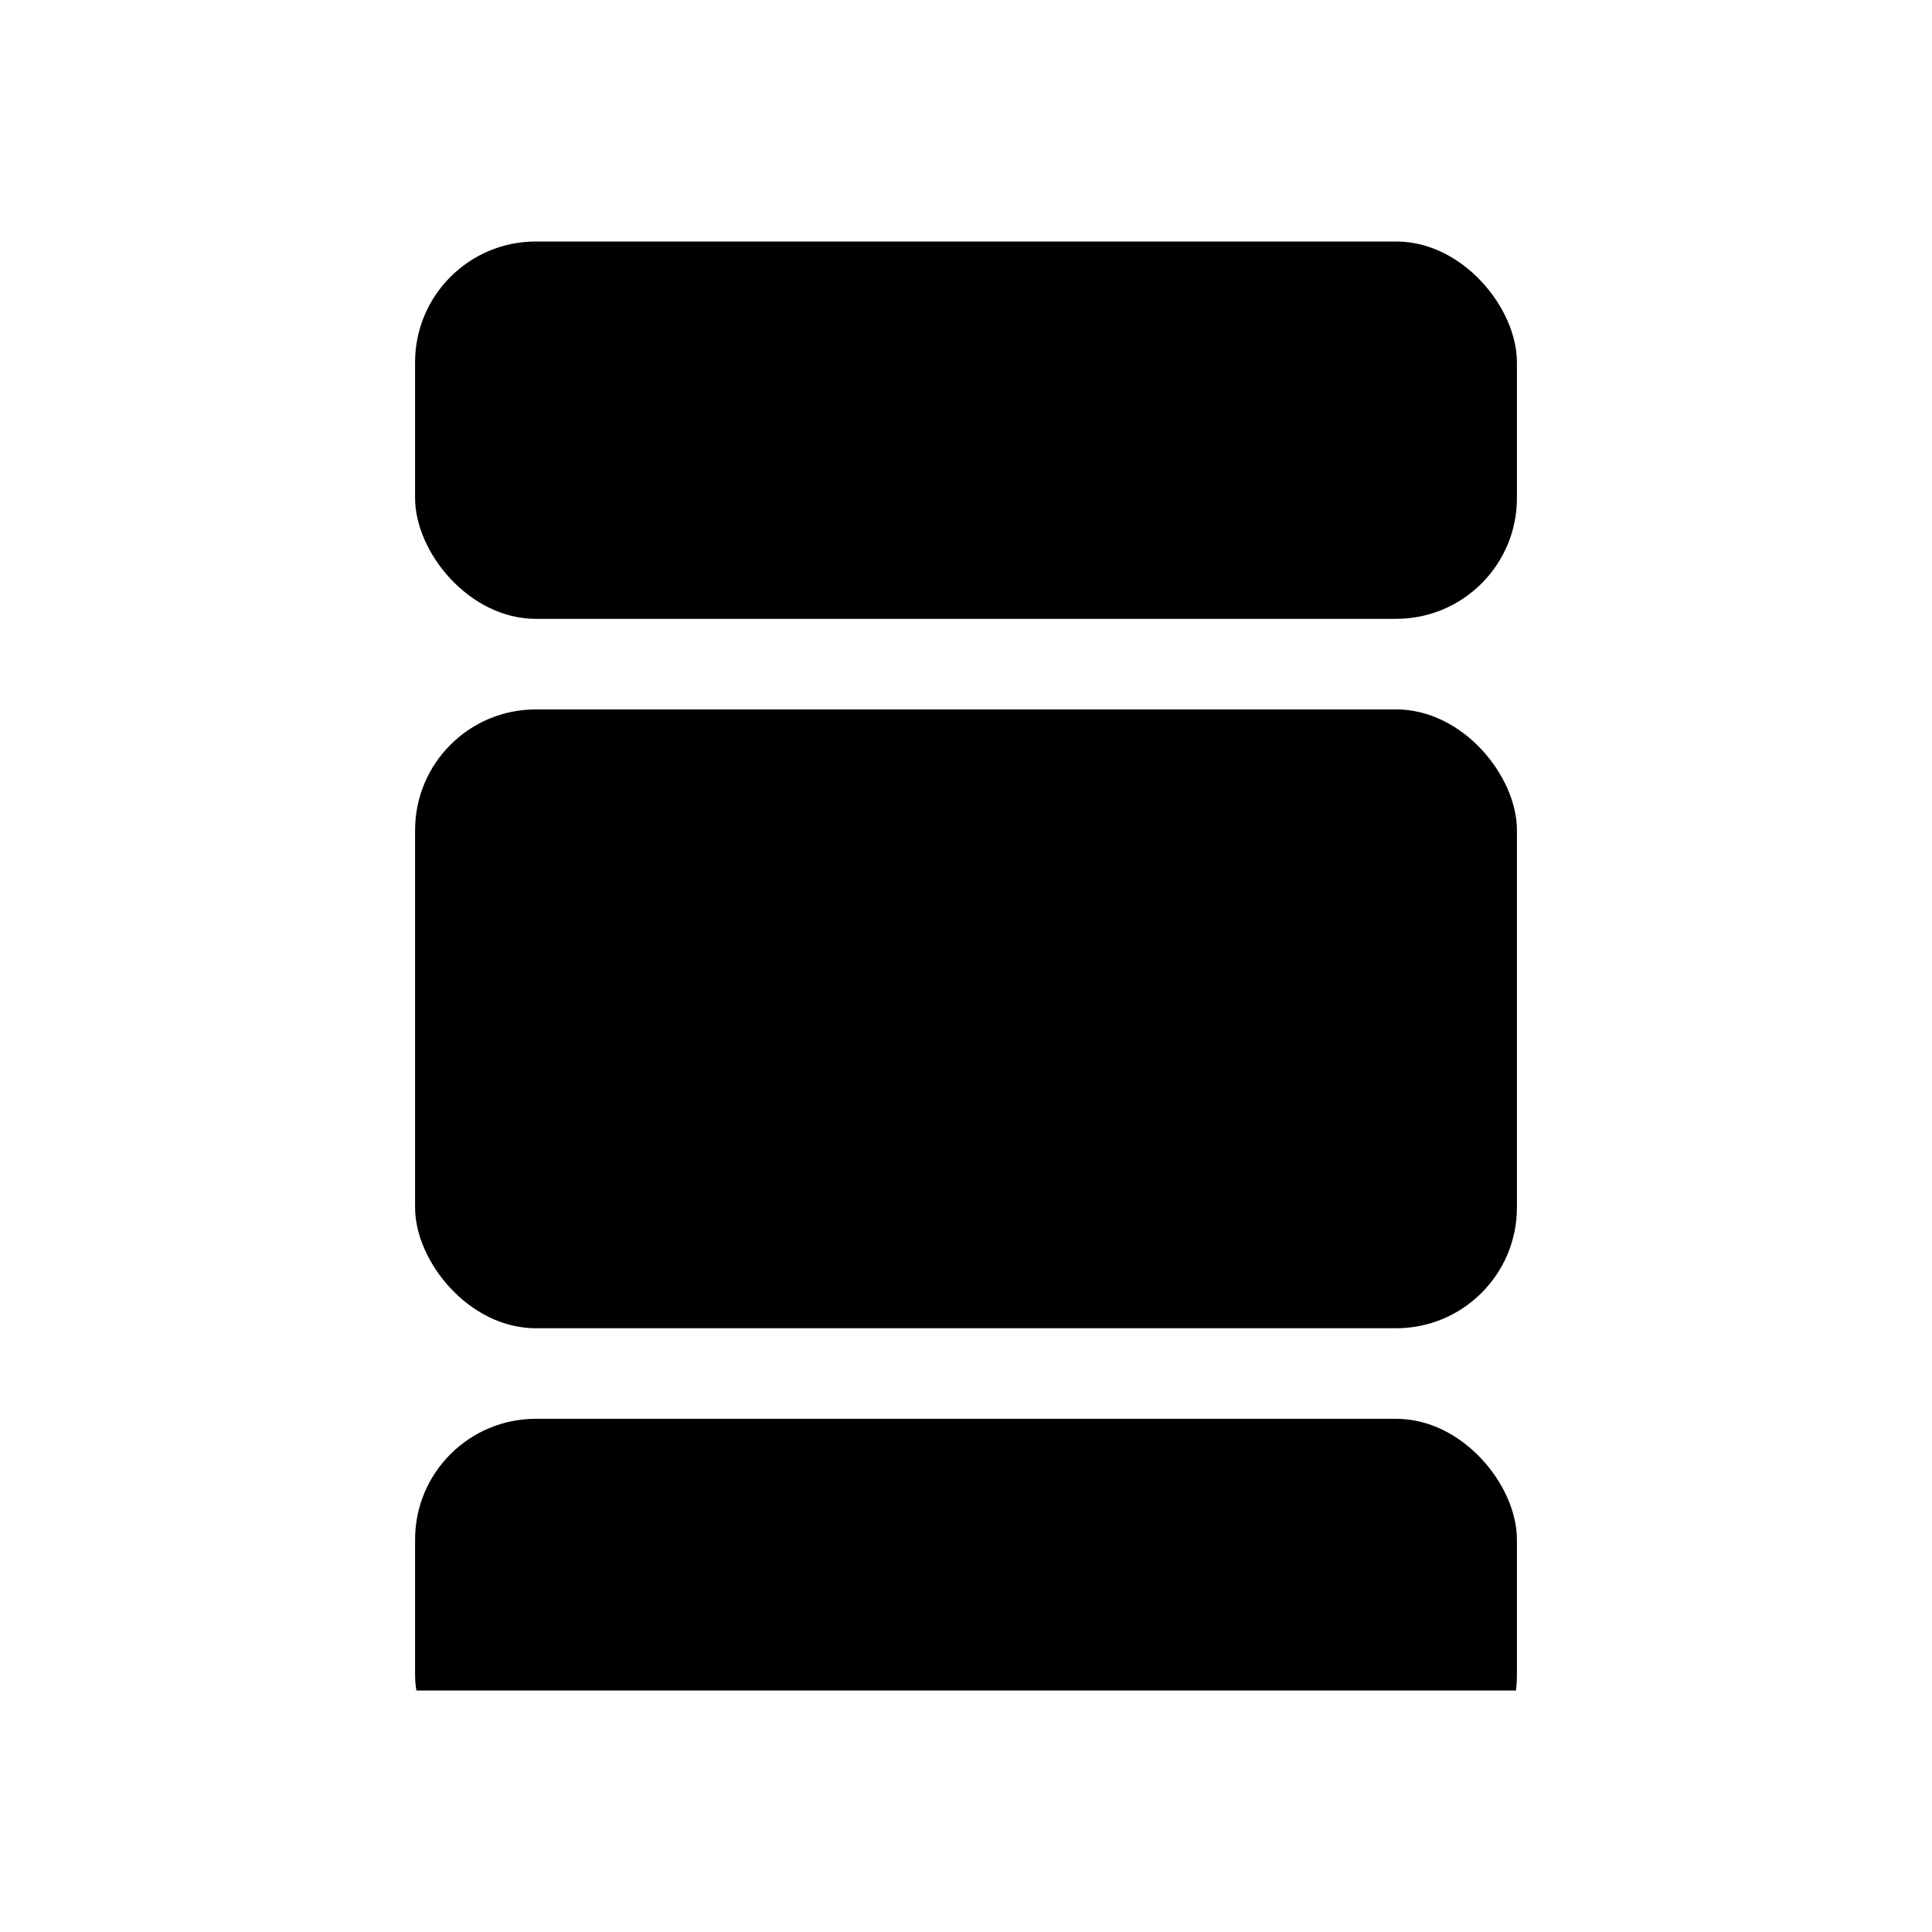 <svg xmlns="http://www.w3.org/2000/svg" fill="currentColor" viewBox="0 0 128 128">
  <g clip-path="url(#a)">
    <rect width="73" height="25" x="27.5" y="16" rx="8"/>
    <rect width="73" height="41" x="27.5" y="47" rx="8"/>
    <rect width="73" height="25" x="27.5" y="94" rx="8"/>
  </g>
  <defs>
    <clipPath id="a">
      <path d="M16 16h96v96H16z"/>
    </clipPath>
  </defs>
</svg>
